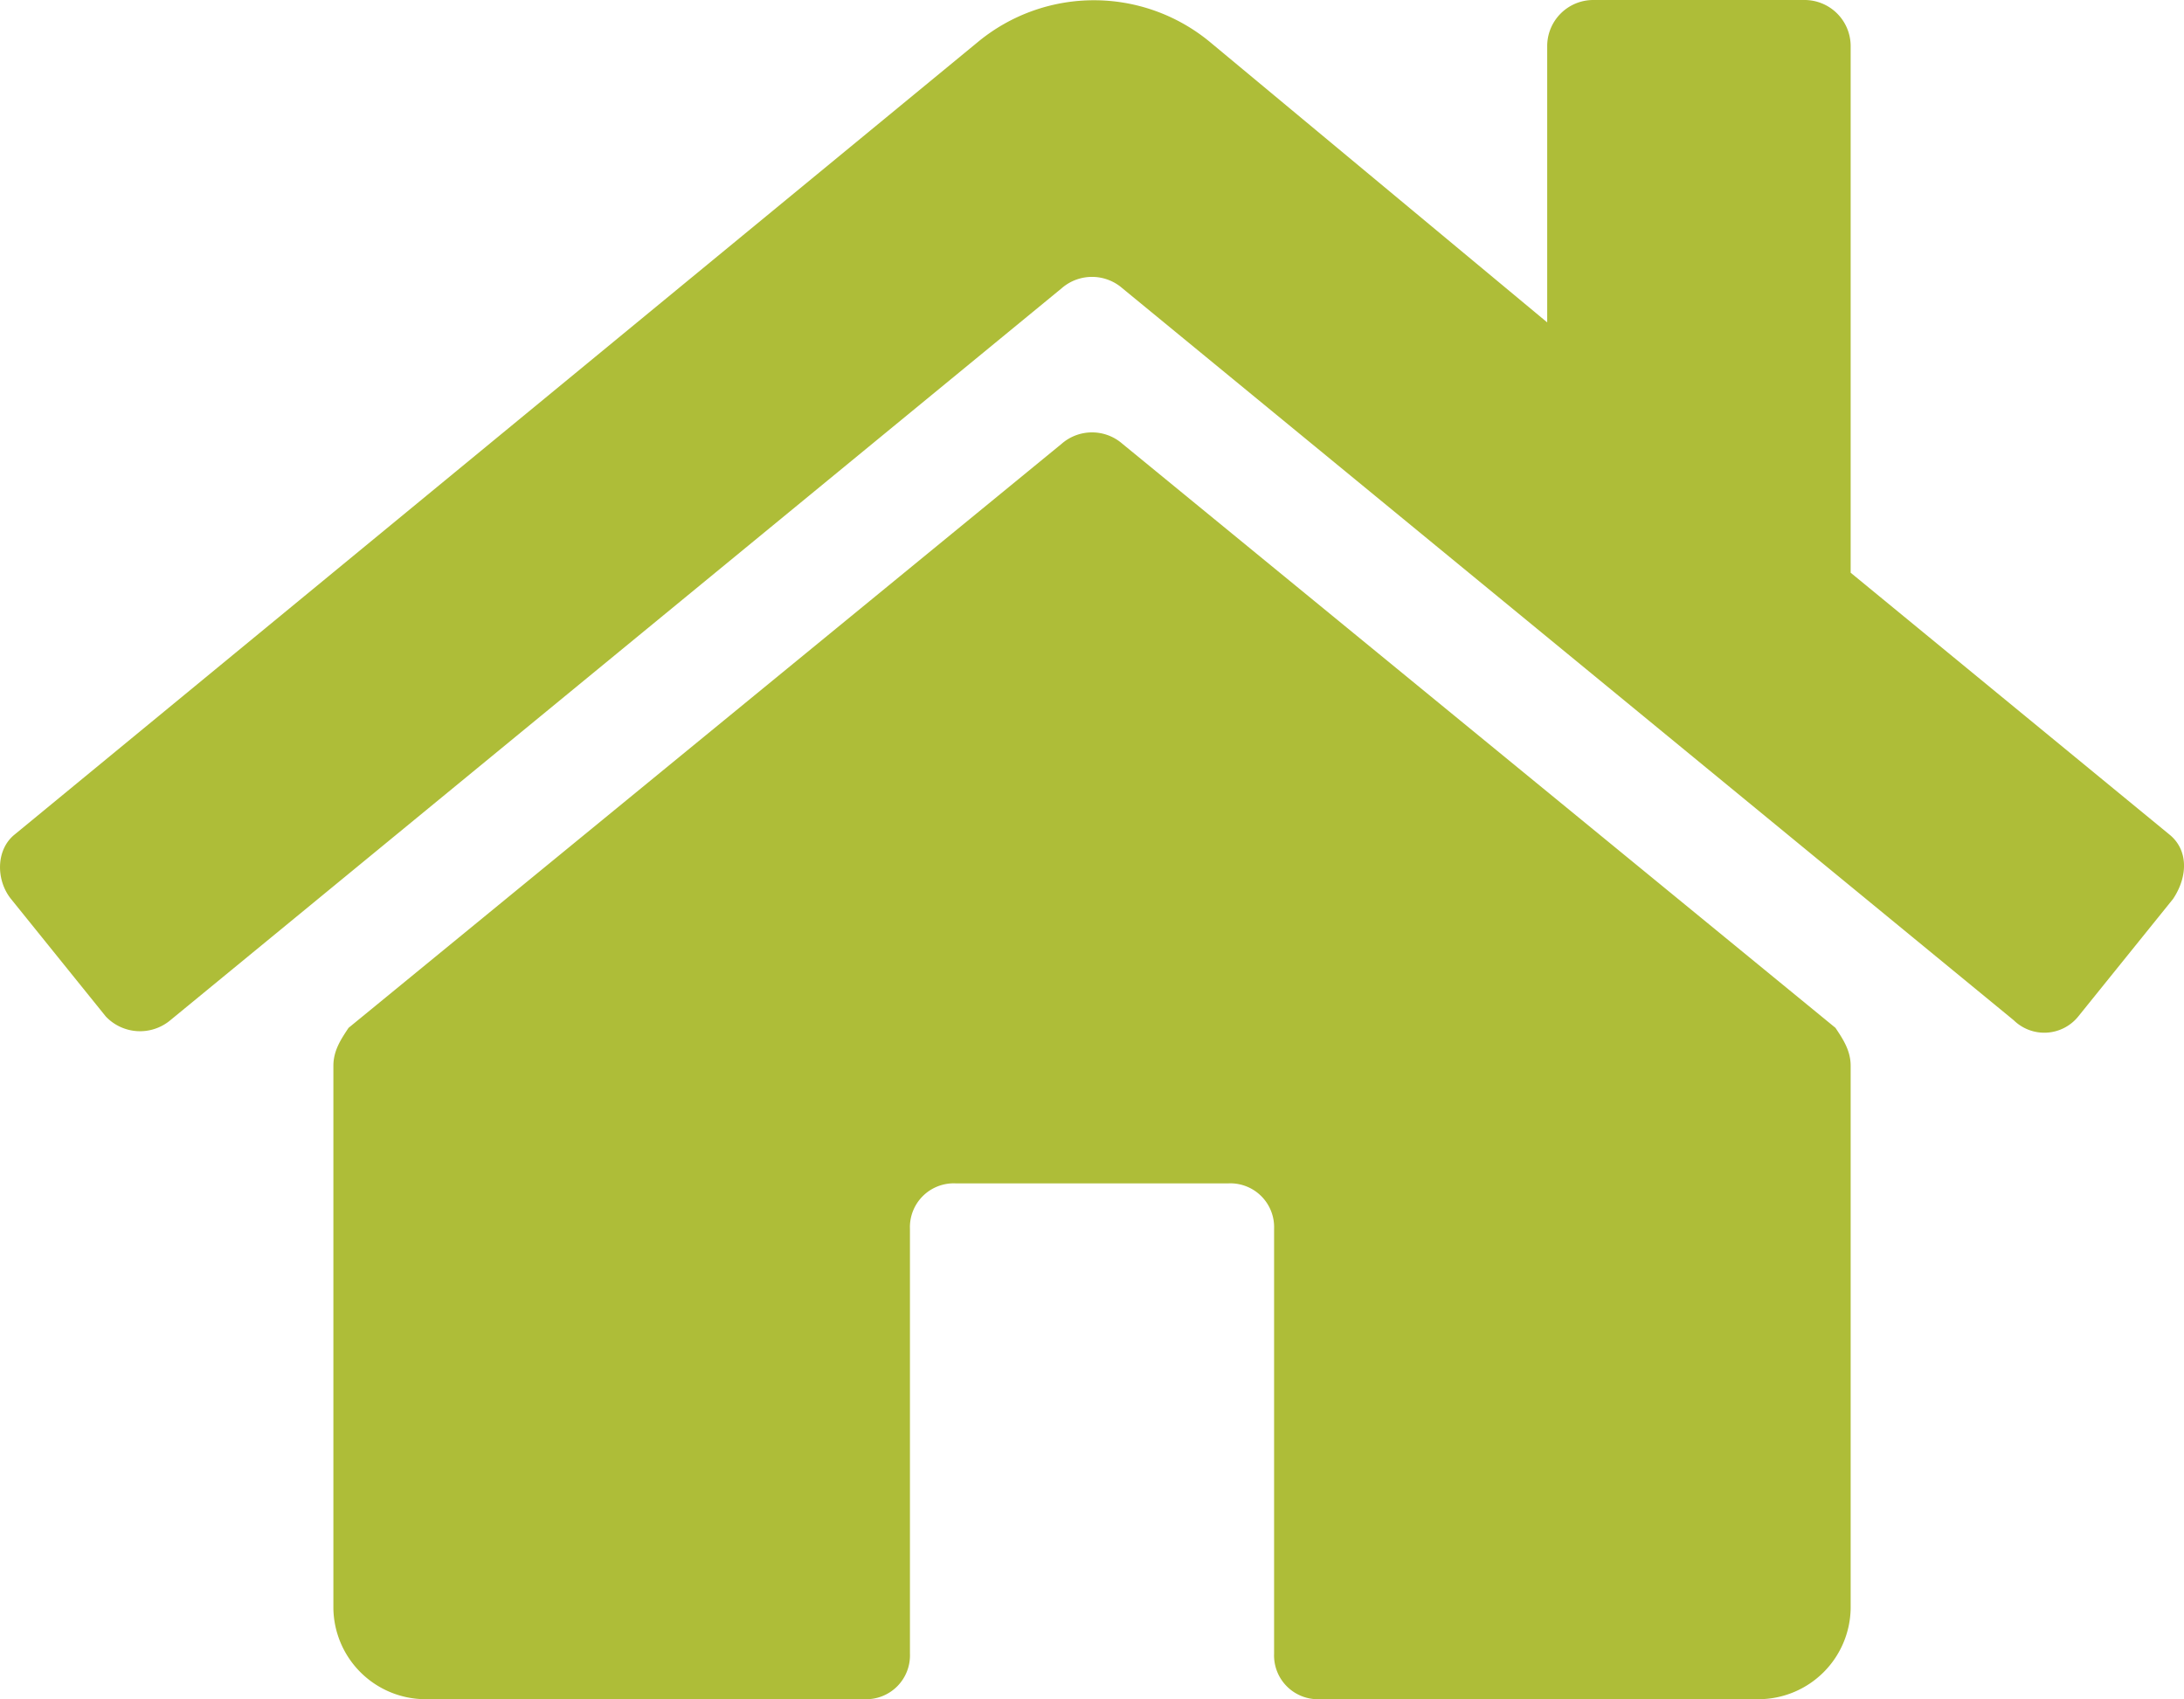 <svg id="Layer_1" data-name="Layer 1" xmlns="http://www.w3.org/2000/svg" viewBox="0 0 575.77 448"><defs><style>.cls-1{fill:#aebd38;}</style></defs><title>home-solid</title><path class="cls-1" d="M488,313V456a24.33,24.33,0,0,1-24,24H348a11.55,11.55,0,0,1-12-12V356a11.55,11.55,0,0,0-12-12H252a11.55,11.55,0,0,0-12,12V468a11.55,11.55,0,0,1-12,12H112a24.33,24.33,0,0,1-24-24V313c0-4,2-7,4-10L280,149a12.17,12.17,0,0,1,16,0L484,303C486,306,488,309,488,313Zm84-61-84-69V44a12.16,12.16,0,0,0-12-12H420a12.16,12.16,0,0,0-12,12v73L319,43a48,48,0,0,0-61,0L4,252c-5,4-5,12-1,17l25,31a12.44,12.44,0,0,0,17,1L280,108a12.17,12.17,0,0,1,16,0L531,301a11.51,11.51,0,0,0,17-1l25-31C577,263,577,256,572,252Z" transform="translate(-0.11 -32)"/></svg>